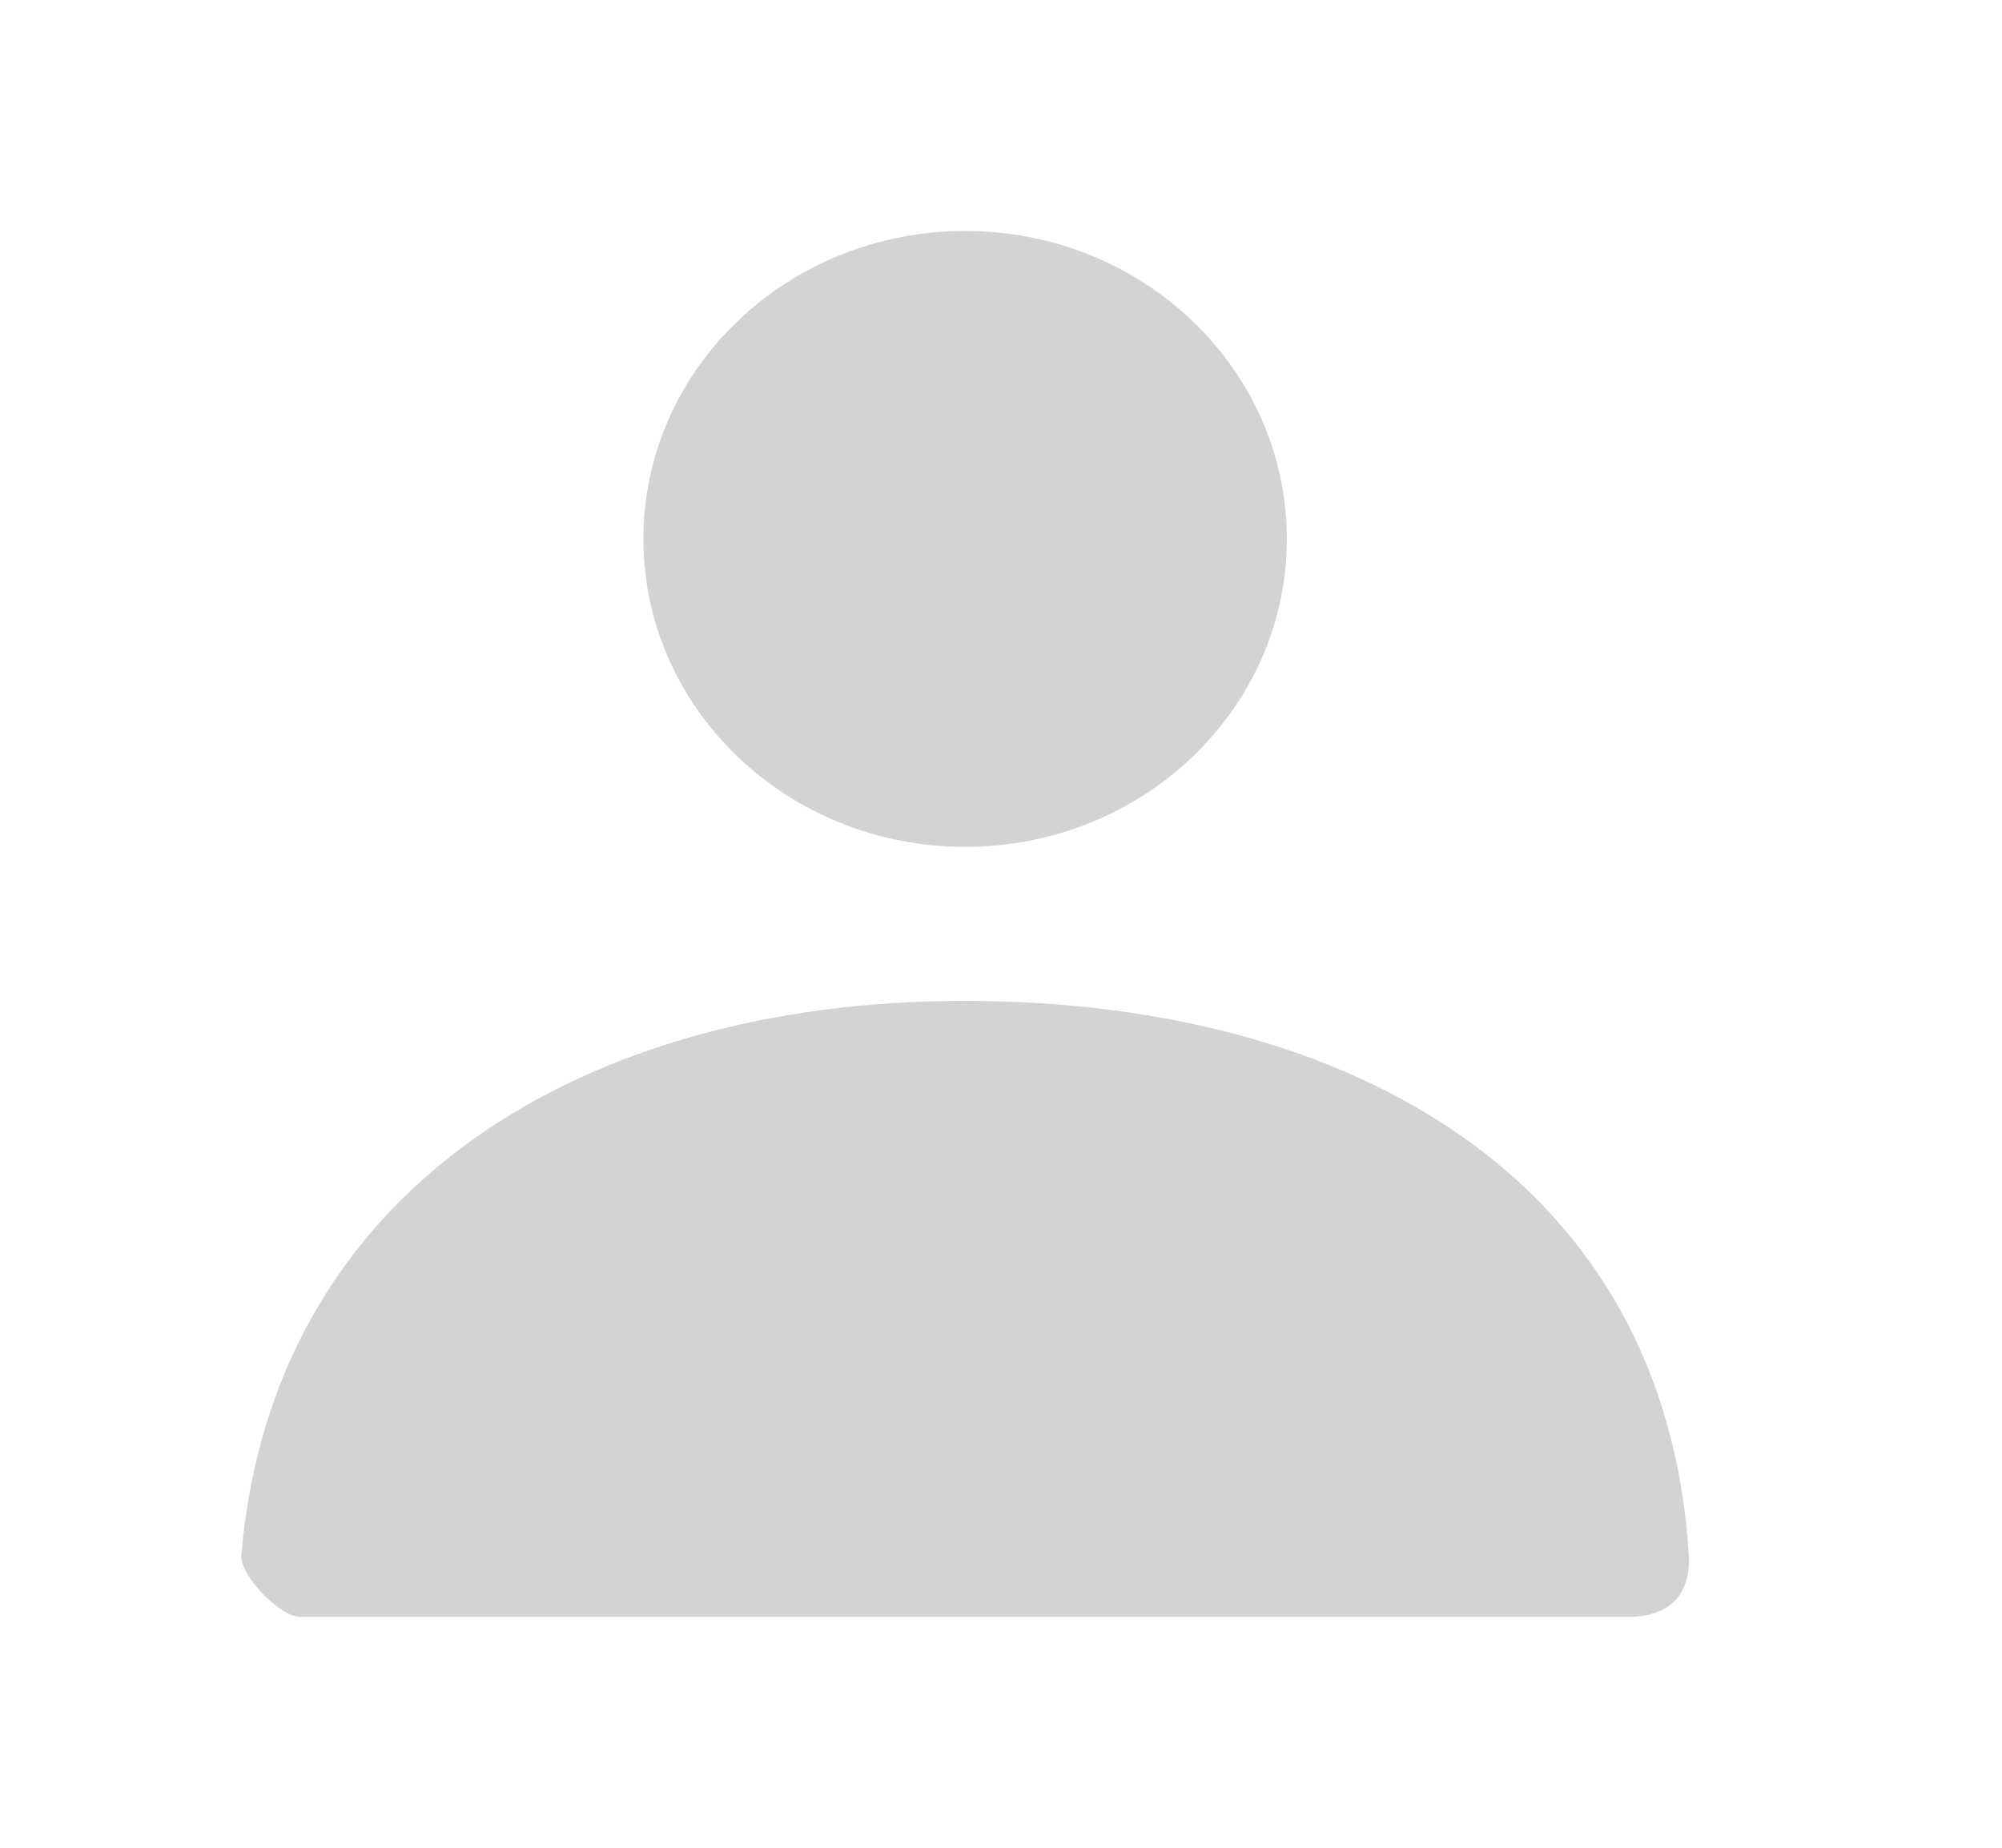 <svg width="26" height="24" viewBox="0 0 26 24" fill="none" xmlns="http://www.w3.org/2000/svg">
<g clip-path="url(#clip0_1464_2007)">
<path d="M12.534 11C10.227 11 8.356 9.209 8.356 7C8.356 4.791 10.227 3 12.534 3C14.842 3 16.712 4.791 16.712 7C16.712 9.209 14.842 11 12.534 11Z" fill="#D4D3D4"/>
<path d="M3.134 20.199C3.539 15.427 7.585 13 12.517 13C17.518 13 21.627 15.293 21.933 20.2C21.945 20.395 21.933 21 21.148 21C17.277 21 11.526 21 3.894 21C3.632 21 3.112 20.459 3.134 20.199Z" fill="#D4D3D4"/>
</g>
<defs>
<clipPath id="clip0_1464_2007">
<rect width="25.068" height="24" fill="white"/>
</clipPath>
</defs>
</svg>
